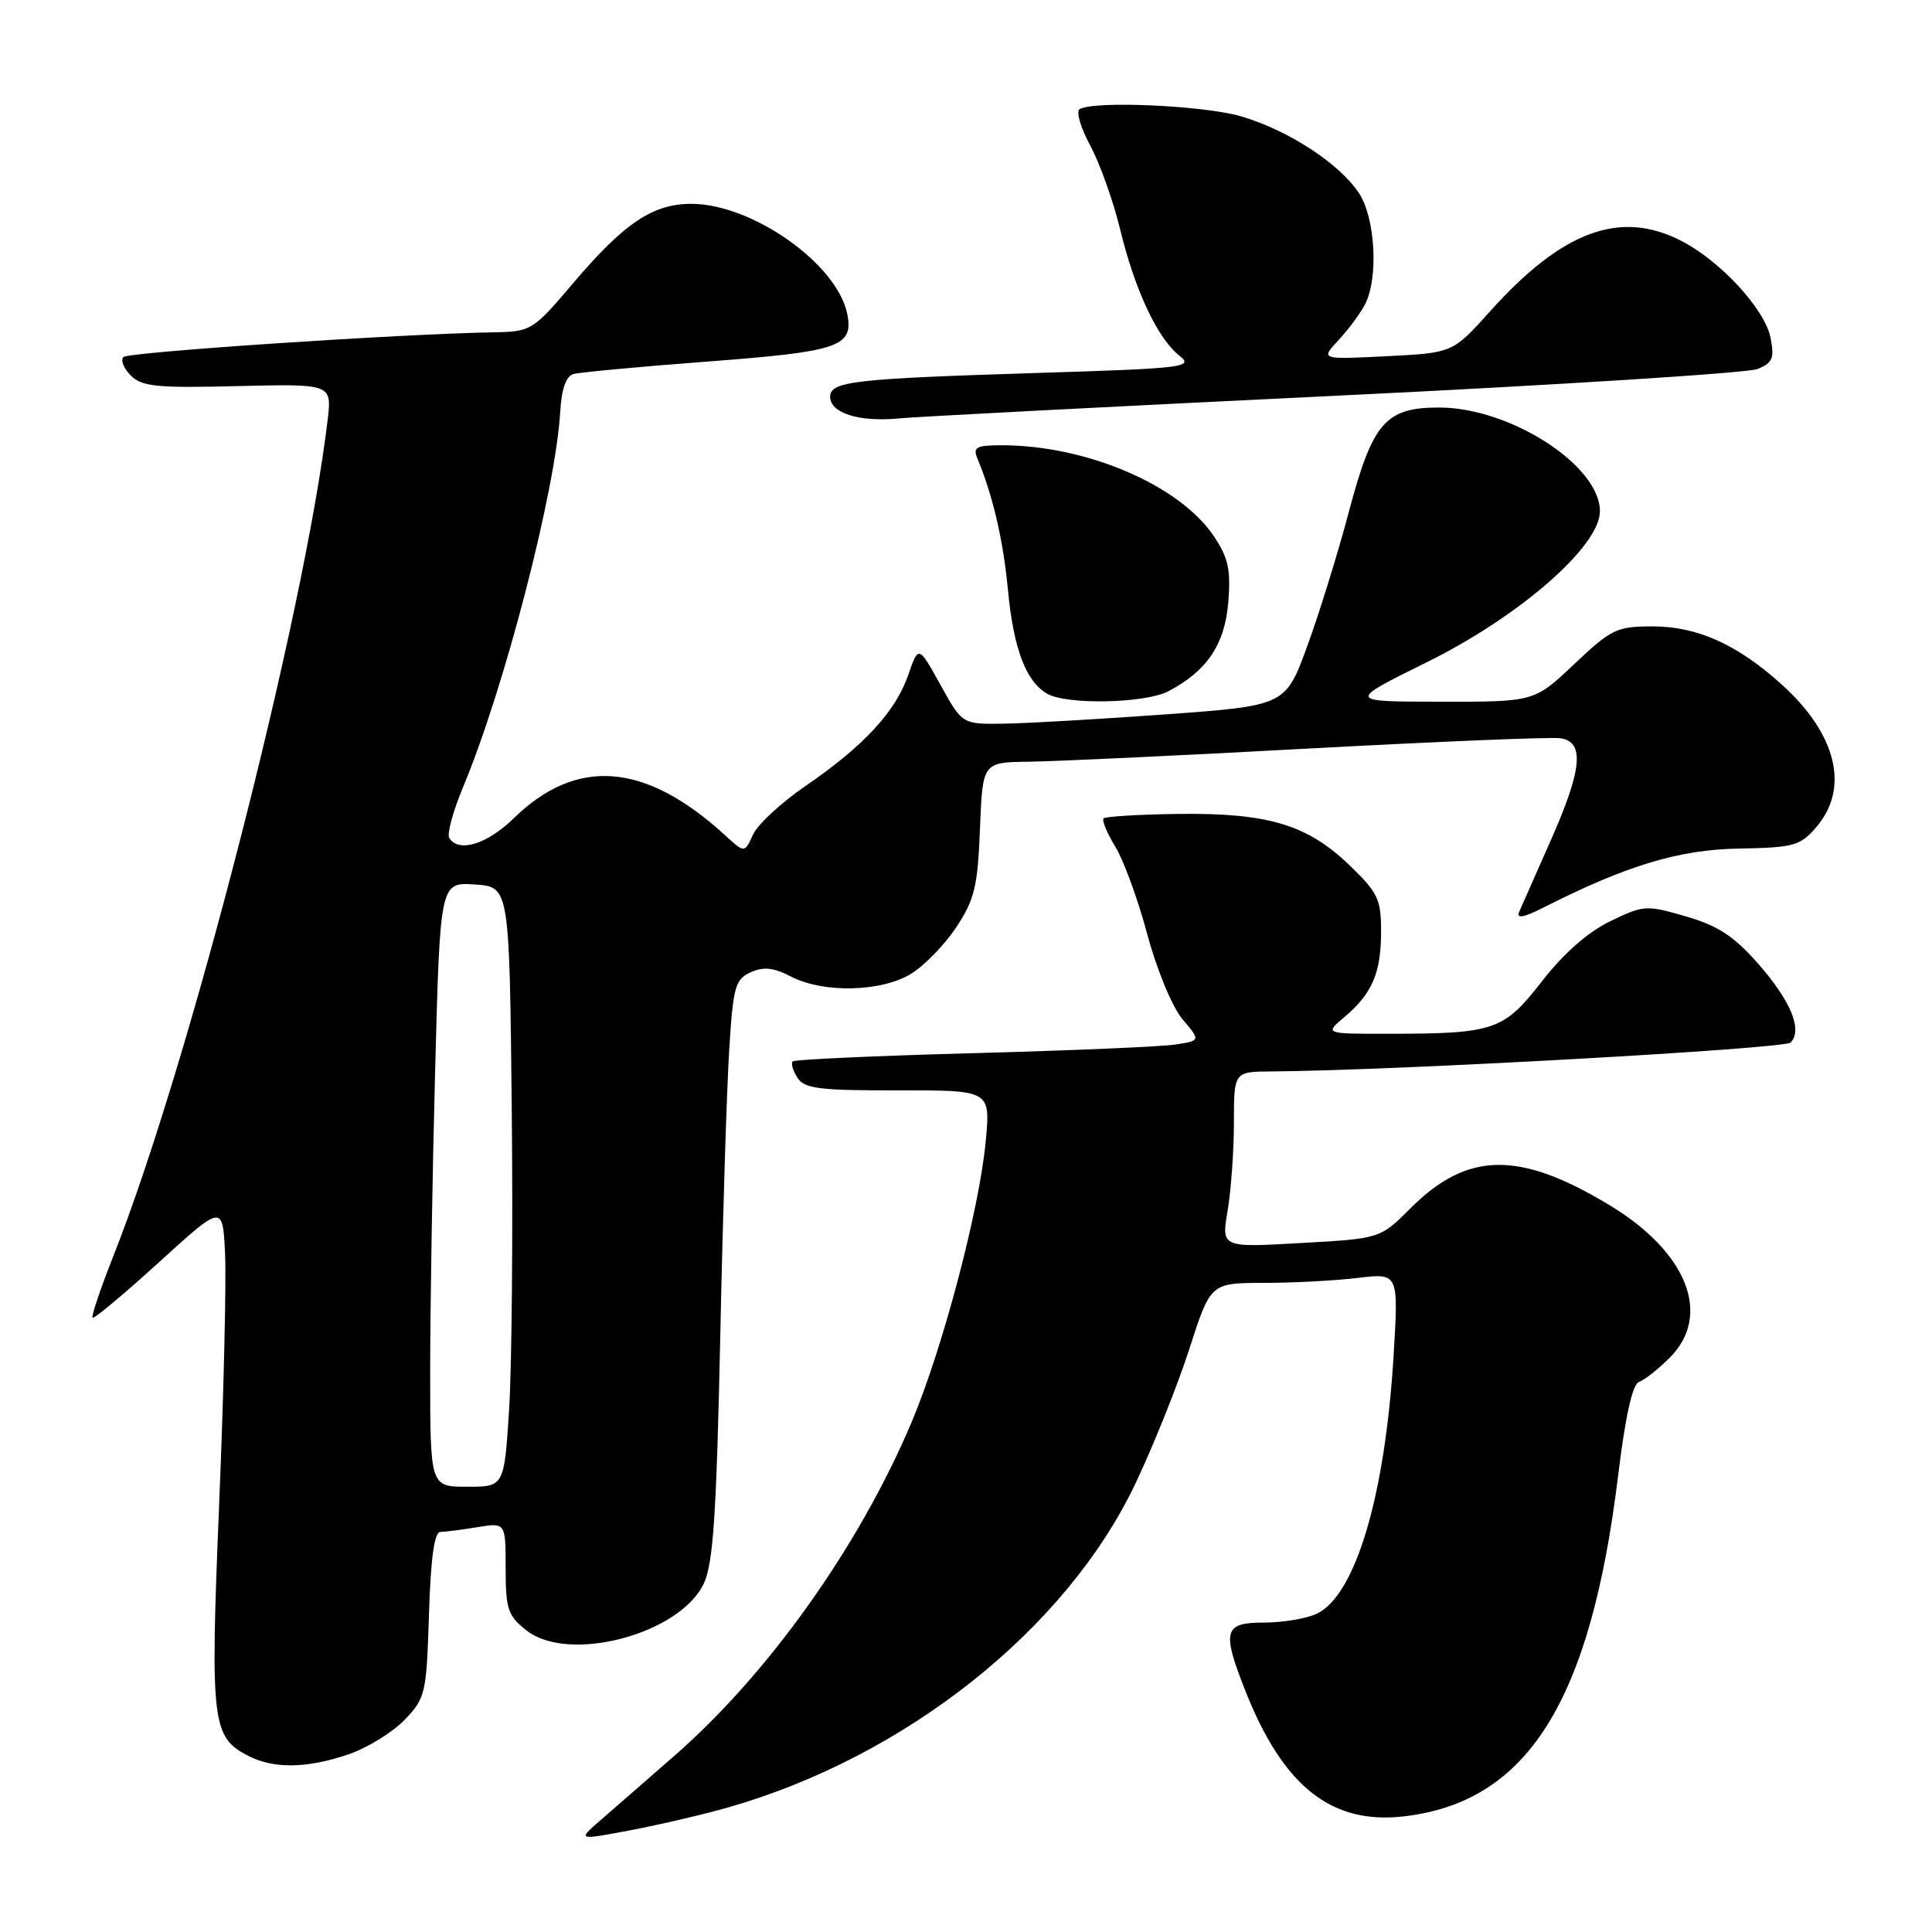 <?xml version="1.0" encoding="UTF-8" standalone="no"?>
<!DOCTYPE svg PUBLIC "-//W3C//DTD SVG 1.1//EN" "http://www.w3.org/Graphics/SVG/1.1/DTD/svg11.dtd" >
<svg xmlns="http://www.w3.org/2000/svg" xmlns:xlink="http://www.w3.org/1999/xlink" version="1.1" viewBox="0 0 256 256">
 <g >
 <path fill="currentColor"
d=" M 96.53 239.48 C 120.03 232.75 141.27 215.87 150.43 196.62 C 152.82 191.60 156.04 183.56 157.59 178.75 C 160.41 170.00 160.41 170.00 167.46 169.99 C 171.33 169.99 176.94 169.69 179.91 169.33 C 185.32 168.68 185.32 168.68 184.66 179.59 C 183.53 198.30 179.58 211.50 174.41 213.86 C 173.03 214.49 169.90 215.00 167.45 215.00 C 162.18 215.00 161.88 216.08 164.98 223.95 C 170.02 236.74 176.44 241.82 186.10 240.67 C 202.43 238.74 210.76 225.45 214.41 195.52 C 215.37 187.63 216.32 183.39 217.18 183.11 C 217.89 182.87 219.72 181.43 221.24 179.91 C 226.88 174.28 223.58 165.91 213.27 159.69 C 201.29 152.45 194.44 152.56 186.88 160.12 C 182.88 164.12 182.88 164.12 172.36 164.71 C 161.83 165.31 161.83 165.31 162.67 160.41 C 163.12 157.71 163.50 152.46 163.50 148.75 C 163.50 142.00 163.50 142.00 168.50 141.97 C 184.46 141.87 236.42 138.98 237.26 138.14 C 238.90 136.50 237.29 132.61 232.94 127.67 C 229.76 124.05 227.62 122.65 223.40 121.43 C 218.14 119.90 217.80 119.92 213.36 122.07 C 210.41 123.50 207.19 126.33 204.32 130.02 C 199.24 136.56 198.04 136.97 184.00 136.98 C 175.50 136.99 175.50 136.99 178.16 134.75 C 181.84 131.63 183.00 128.91 183.00 123.39 C 183.00 119.12 182.58 118.26 178.71 114.55 C 173.18 109.25 167.92 107.69 156.09 107.85 C 150.92 107.92 146.48 108.19 146.23 108.44 C 145.98 108.69 146.68 110.38 147.79 112.20 C 148.90 114.01 150.81 119.25 152.03 123.83 C 153.29 128.52 155.32 133.41 156.67 135.03 C 159.09 137.89 159.09 137.89 155.79 138.40 C 153.98 138.69 141.93 139.20 129.00 139.55 C 116.07 139.90 105.29 140.39 105.04 140.64 C 104.78 140.89 105.06 141.86 105.66 142.80 C 106.58 144.25 108.53 144.50 118.99 144.48 C 131.24 144.46 131.24 144.46 130.62 151.17 C 129.78 160.25 124.90 178.74 120.77 188.50 C 113.82 204.93 101.79 221.83 89.26 232.74 C 85.63 235.91 81.27 239.70 79.58 241.18 C 76.50 243.85 76.50 243.85 83.53 242.52 C 87.40 241.78 93.25 240.42 96.53 239.48 Z  M 46.18 232.46 C 48.67 231.61 52.01 229.55 53.61 227.89 C 56.38 225.00 56.51 224.43 56.84 213.94 C 57.07 206.50 57.55 203.00 58.34 202.99 C 58.98 202.98 61.19 202.70 63.25 202.36 C 67.00 201.74 67.00 201.74 67.00 207.80 C 67.00 213.21 67.29 214.09 69.75 216.03 C 75.34 220.46 90.11 216.54 93.27 209.80 C 94.50 207.17 94.94 200.59 95.43 177.50 C 95.76 161.55 96.30 144.31 96.62 139.18 C 97.14 130.76 97.41 129.77 99.46 128.84 C 101.16 128.06 102.49 128.20 104.81 129.40 C 109.11 131.62 116.75 131.45 120.71 129.04 C 122.48 127.96 125.18 125.18 126.71 122.86 C 129.13 119.21 129.55 117.48 129.85 109.83 C 130.20 101.00 130.20 101.00 136.35 100.93 C 139.73 100.89 156.45 100.11 173.50 99.18 C 190.55 98.26 205.51 97.64 206.75 97.82 C 210.01 98.28 209.66 101.97 205.42 111.50 C 203.47 115.90 201.61 120.10 201.29 120.84 C 200.89 121.77 201.92 121.58 204.61 120.21 C 215.57 114.66 222.47 112.58 230.42 112.44 C 237.71 112.31 238.54 112.08 240.67 109.59 C 245.11 104.44 243.37 97.28 236.11 90.72 C 230.21 85.39 224.91 83.00 218.98 83.00 C 214.23 83.00 213.52 83.34 208.59 88.00 C 203.31 93.00 203.31 93.00 190.90 92.98 C 178.50 92.97 178.50 92.97 189.00 87.78 C 201.32 81.70 212.00 72.39 212.00 67.74 C 212.00 61.67 200.10 54.00 190.69 54.00 C 183.55 54.00 181.87 55.97 178.68 68.00 C 177.30 73.22 174.86 81.10 173.26 85.50 C 170.35 93.50 170.35 93.50 154.43 94.66 C 145.67 95.29 136.03 95.85 133.00 95.89 C 127.50 95.97 127.50 95.97 124.61 90.74 C 121.71 85.50 121.71 85.50 120.33 89.48 C 118.65 94.32 114.40 98.90 106.69 104.18 C 103.50 106.36 100.39 109.25 99.77 110.60 C 98.66 113.05 98.66 113.05 96.08 110.68 C 85.52 101.01 76.42 100.28 68.07 108.43 C 64.55 111.87 60.76 113.03 59.53 111.04 C 59.20 110.52 60.03 107.48 61.36 104.29 C 66.84 91.19 73.63 64.96 74.23 54.59 C 74.41 51.52 75.00 49.84 76.00 49.56 C 76.83 49.33 84.86 48.58 93.85 47.90 C 111.16 46.59 113.09 45.94 112.28 41.67 C 111.01 35.03 99.74 27.03 91.62 27.01 C 86.53 27.00 82.72 29.54 76.00 37.46 C 70.63 43.79 70.38 43.94 65.50 44.03 C 52.93 44.25 17.02 46.65 16.36 47.31 C 15.95 47.72 16.39 48.82 17.33 49.76 C 18.80 51.23 20.81 51.43 31.51 51.16 C 43.98 50.86 43.98 50.86 43.41 55.68 C 40.33 81.55 25.00 141.33 14.95 166.61 C 13.29 170.82 12.08 174.41 12.27 174.60 C 12.46 174.79 16.41 171.49 21.06 167.26 C 29.50 159.58 29.50 159.58 29.82 166.04 C 30.00 169.59 29.65 184.56 29.04 199.30 C 27.84 228.43 28.05 230.20 33.00 232.71 C 36.36 234.40 40.70 234.32 46.18 232.46 Z  M 154.80 91.60 C 159.93 88.92 162.30 85.40 162.76 79.76 C 163.10 75.44 162.75 73.88 160.81 71.00 C 156.23 64.25 143.94 59.00 132.73 59.00 C 129.36 59.00 128.89 59.26 129.51 60.75 C 131.56 65.67 132.94 71.60 133.56 78.19 C 134.31 86.00 135.93 90.27 138.75 91.92 C 141.33 93.42 151.69 93.21 154.80 91.60 Z  M 177.00 52.44 C 206.43 51.02 231.57 49.42 232.87 48.90 C 234.89 48.08 235.14 47.47 234.60 44.74 C 233.84 40.95 227.99 34.60 222.79 31.92 C 214.71 27.75 207.04 30.57 197.48 41.21 C 192.50 46.76 192.50 46.76 183.73 47.20 C 174.97 47.64 174.97 47.64 177.36 45.07 C 178.68 43.66 180.26 41.52 180.88 40.32 C 182.68 36.82 182.24 28.88 180.07 25.59 C 177.50 21.70 170.83 17.33 164.58 15.45 C 159.72 13.98 144.93 13.31 143.05 14.47 C 142.56 14.77 143.19 16.93 144.45 19.26 C 145.71 21.59 147.50 26.59 148.42 30.37 C 150.37 38.44 153.38 44.85 156.28 47.13 C 158.21 48.66 157.02 48.81 137.42 49.42 C 113.10 50.18 110.00 50.53 110.00 52.58 C 110.00 54.72 113.81 55.94 119.00 55.45 C 121.47 55.21 147.57 53.86 177.00 52.44 Z  M 57.00 181.75 C 57.00 173.36 57.30 155.34 57.66 141.70 C 58.32 116.90 58.32 116.90 62.91 117.20 C 67.50 117.50 67.50 117.50 67.81 147.00 C 67.98 163.22 67.82 181.11 67.46 186.75 C 66.81 197.00 66.81 197.00 61.90 197.00 C 57.00 197.00 57.00 197.00 57.00 181.75 Z "/>
</g>
</svg>